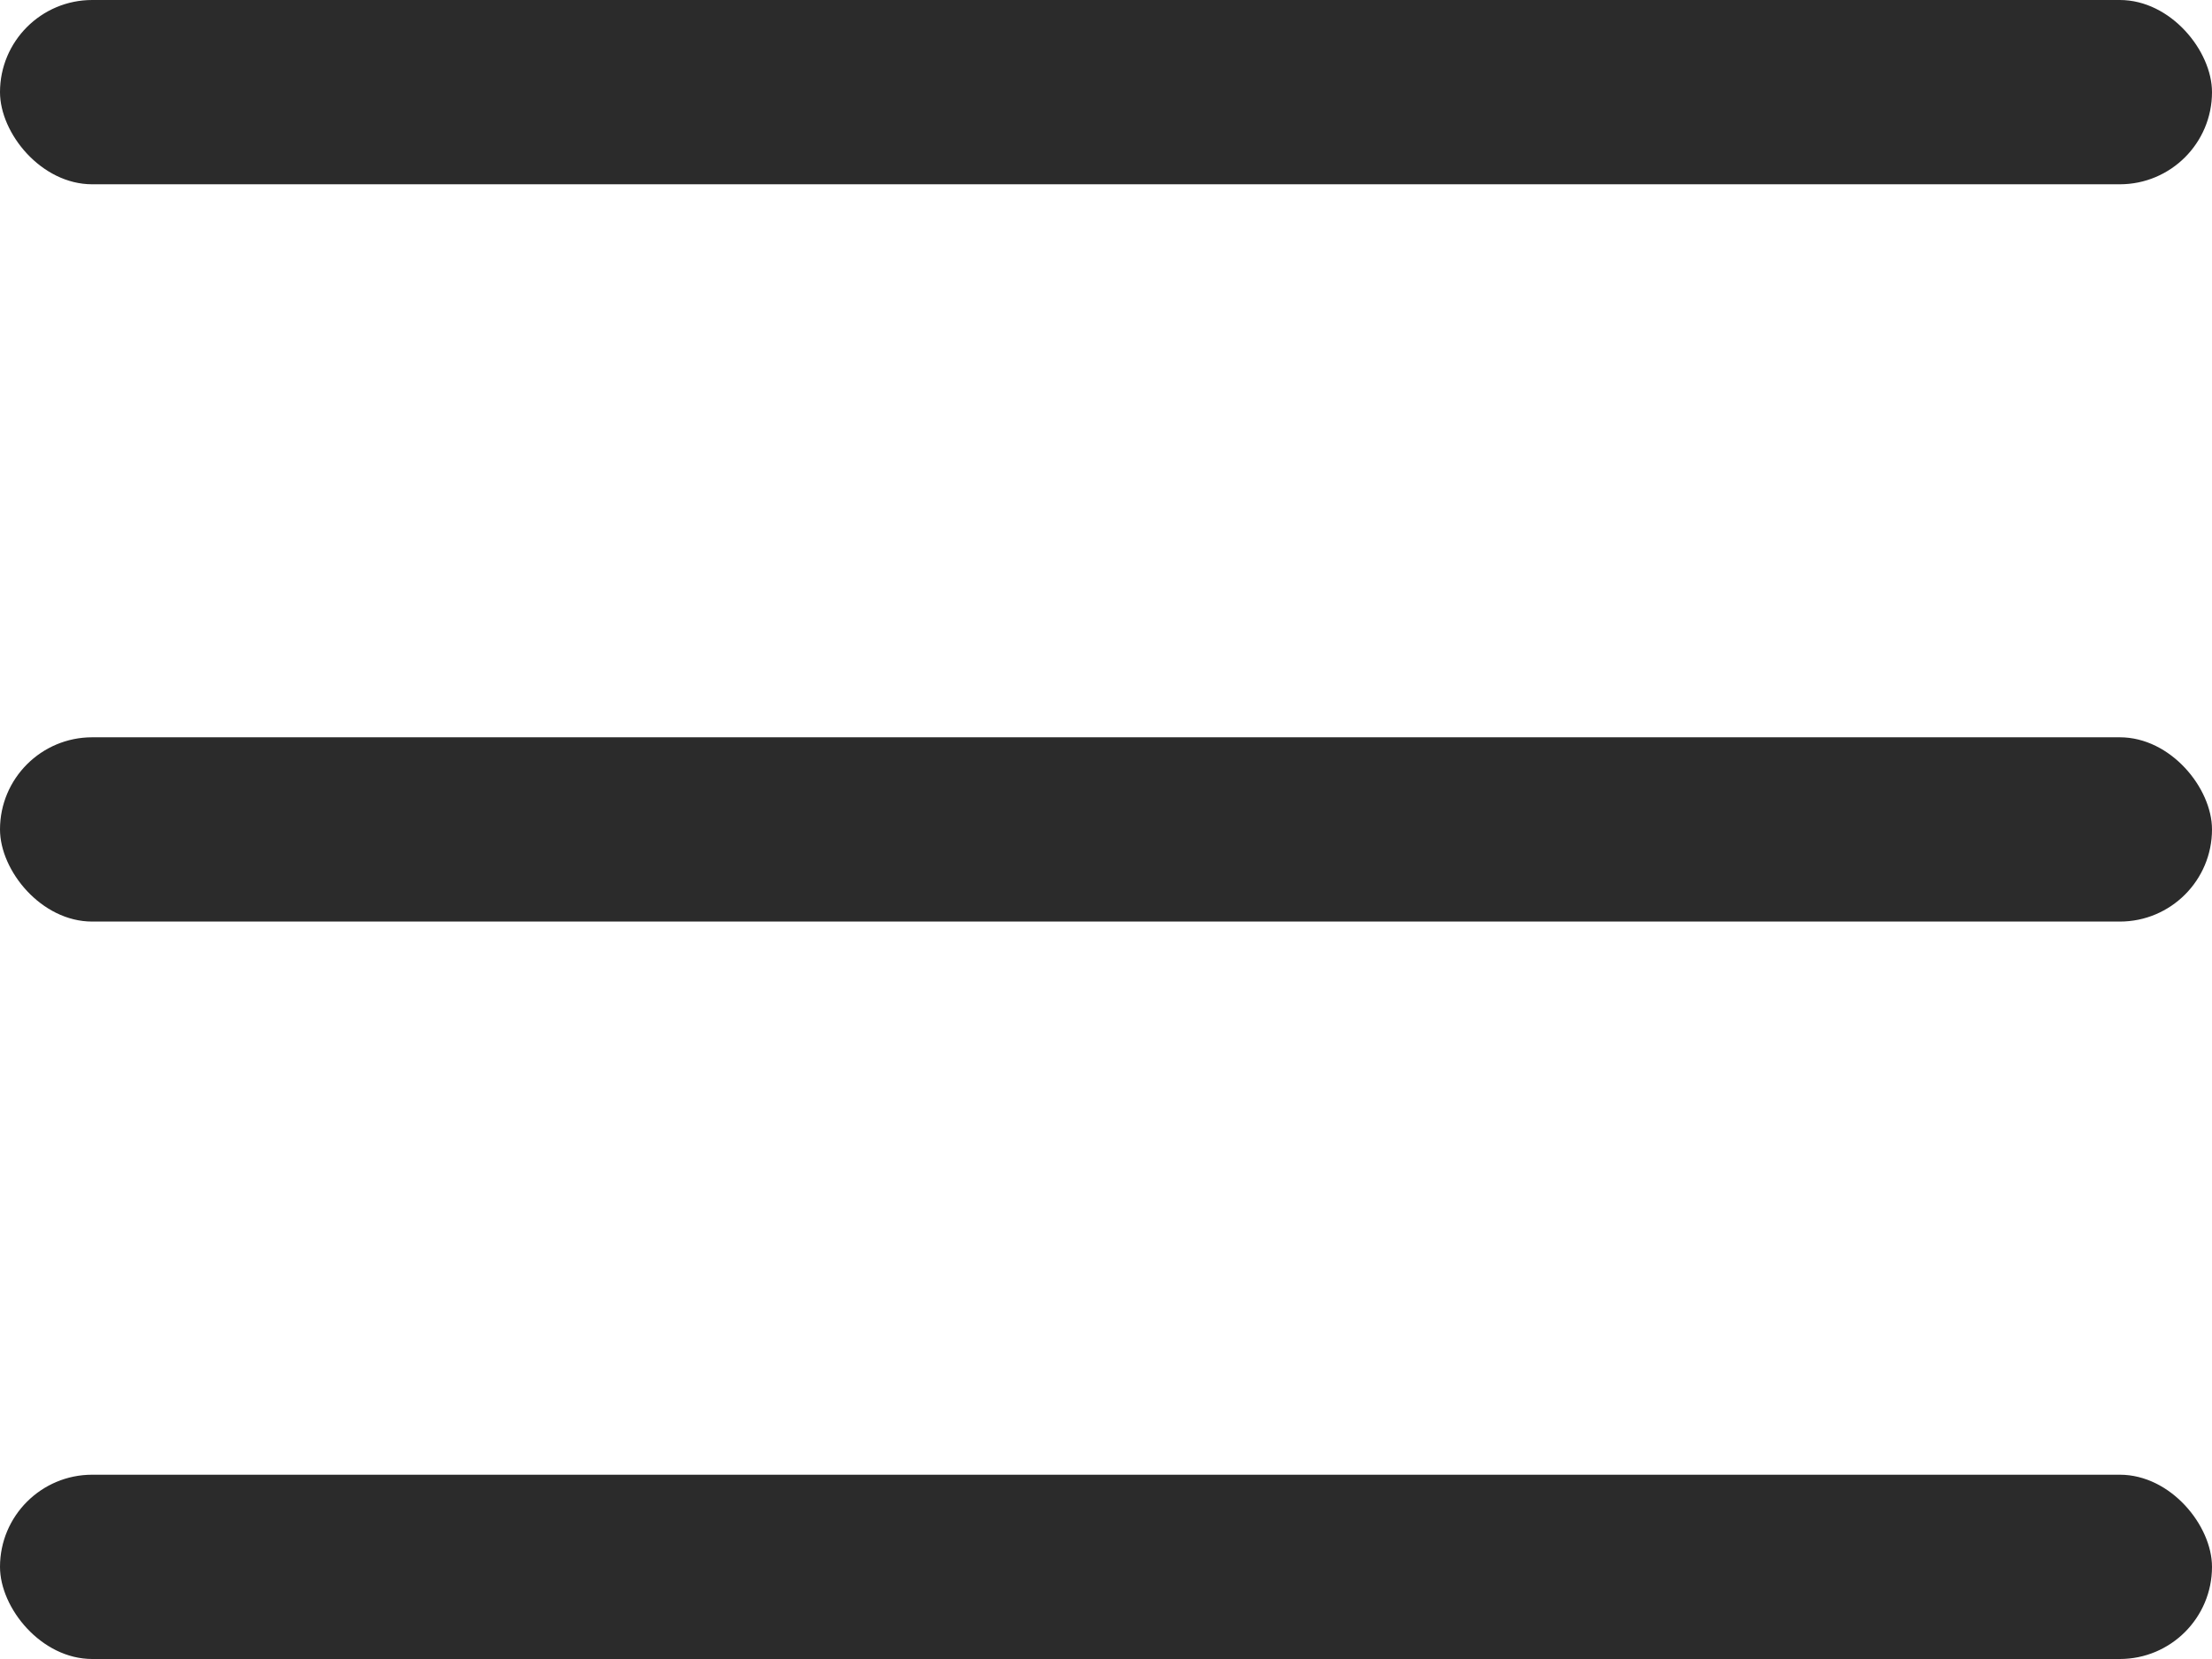 <svg width="16" height="12" viewBox="0 0 16 12" fill="none" xmlns="http://www.w3.org/2000/svg">
<rect width="16" height="1.333" rx="0.667" fill="#2B2B2B"/>
<rect y="5.333" width="16" height="1.333" rx="0.667" fill="#2B2B2B"/>
<rect y="10.667" width="16" height="1.333" rx="0.667" fill="#2B2B2B"/>
</svg>
